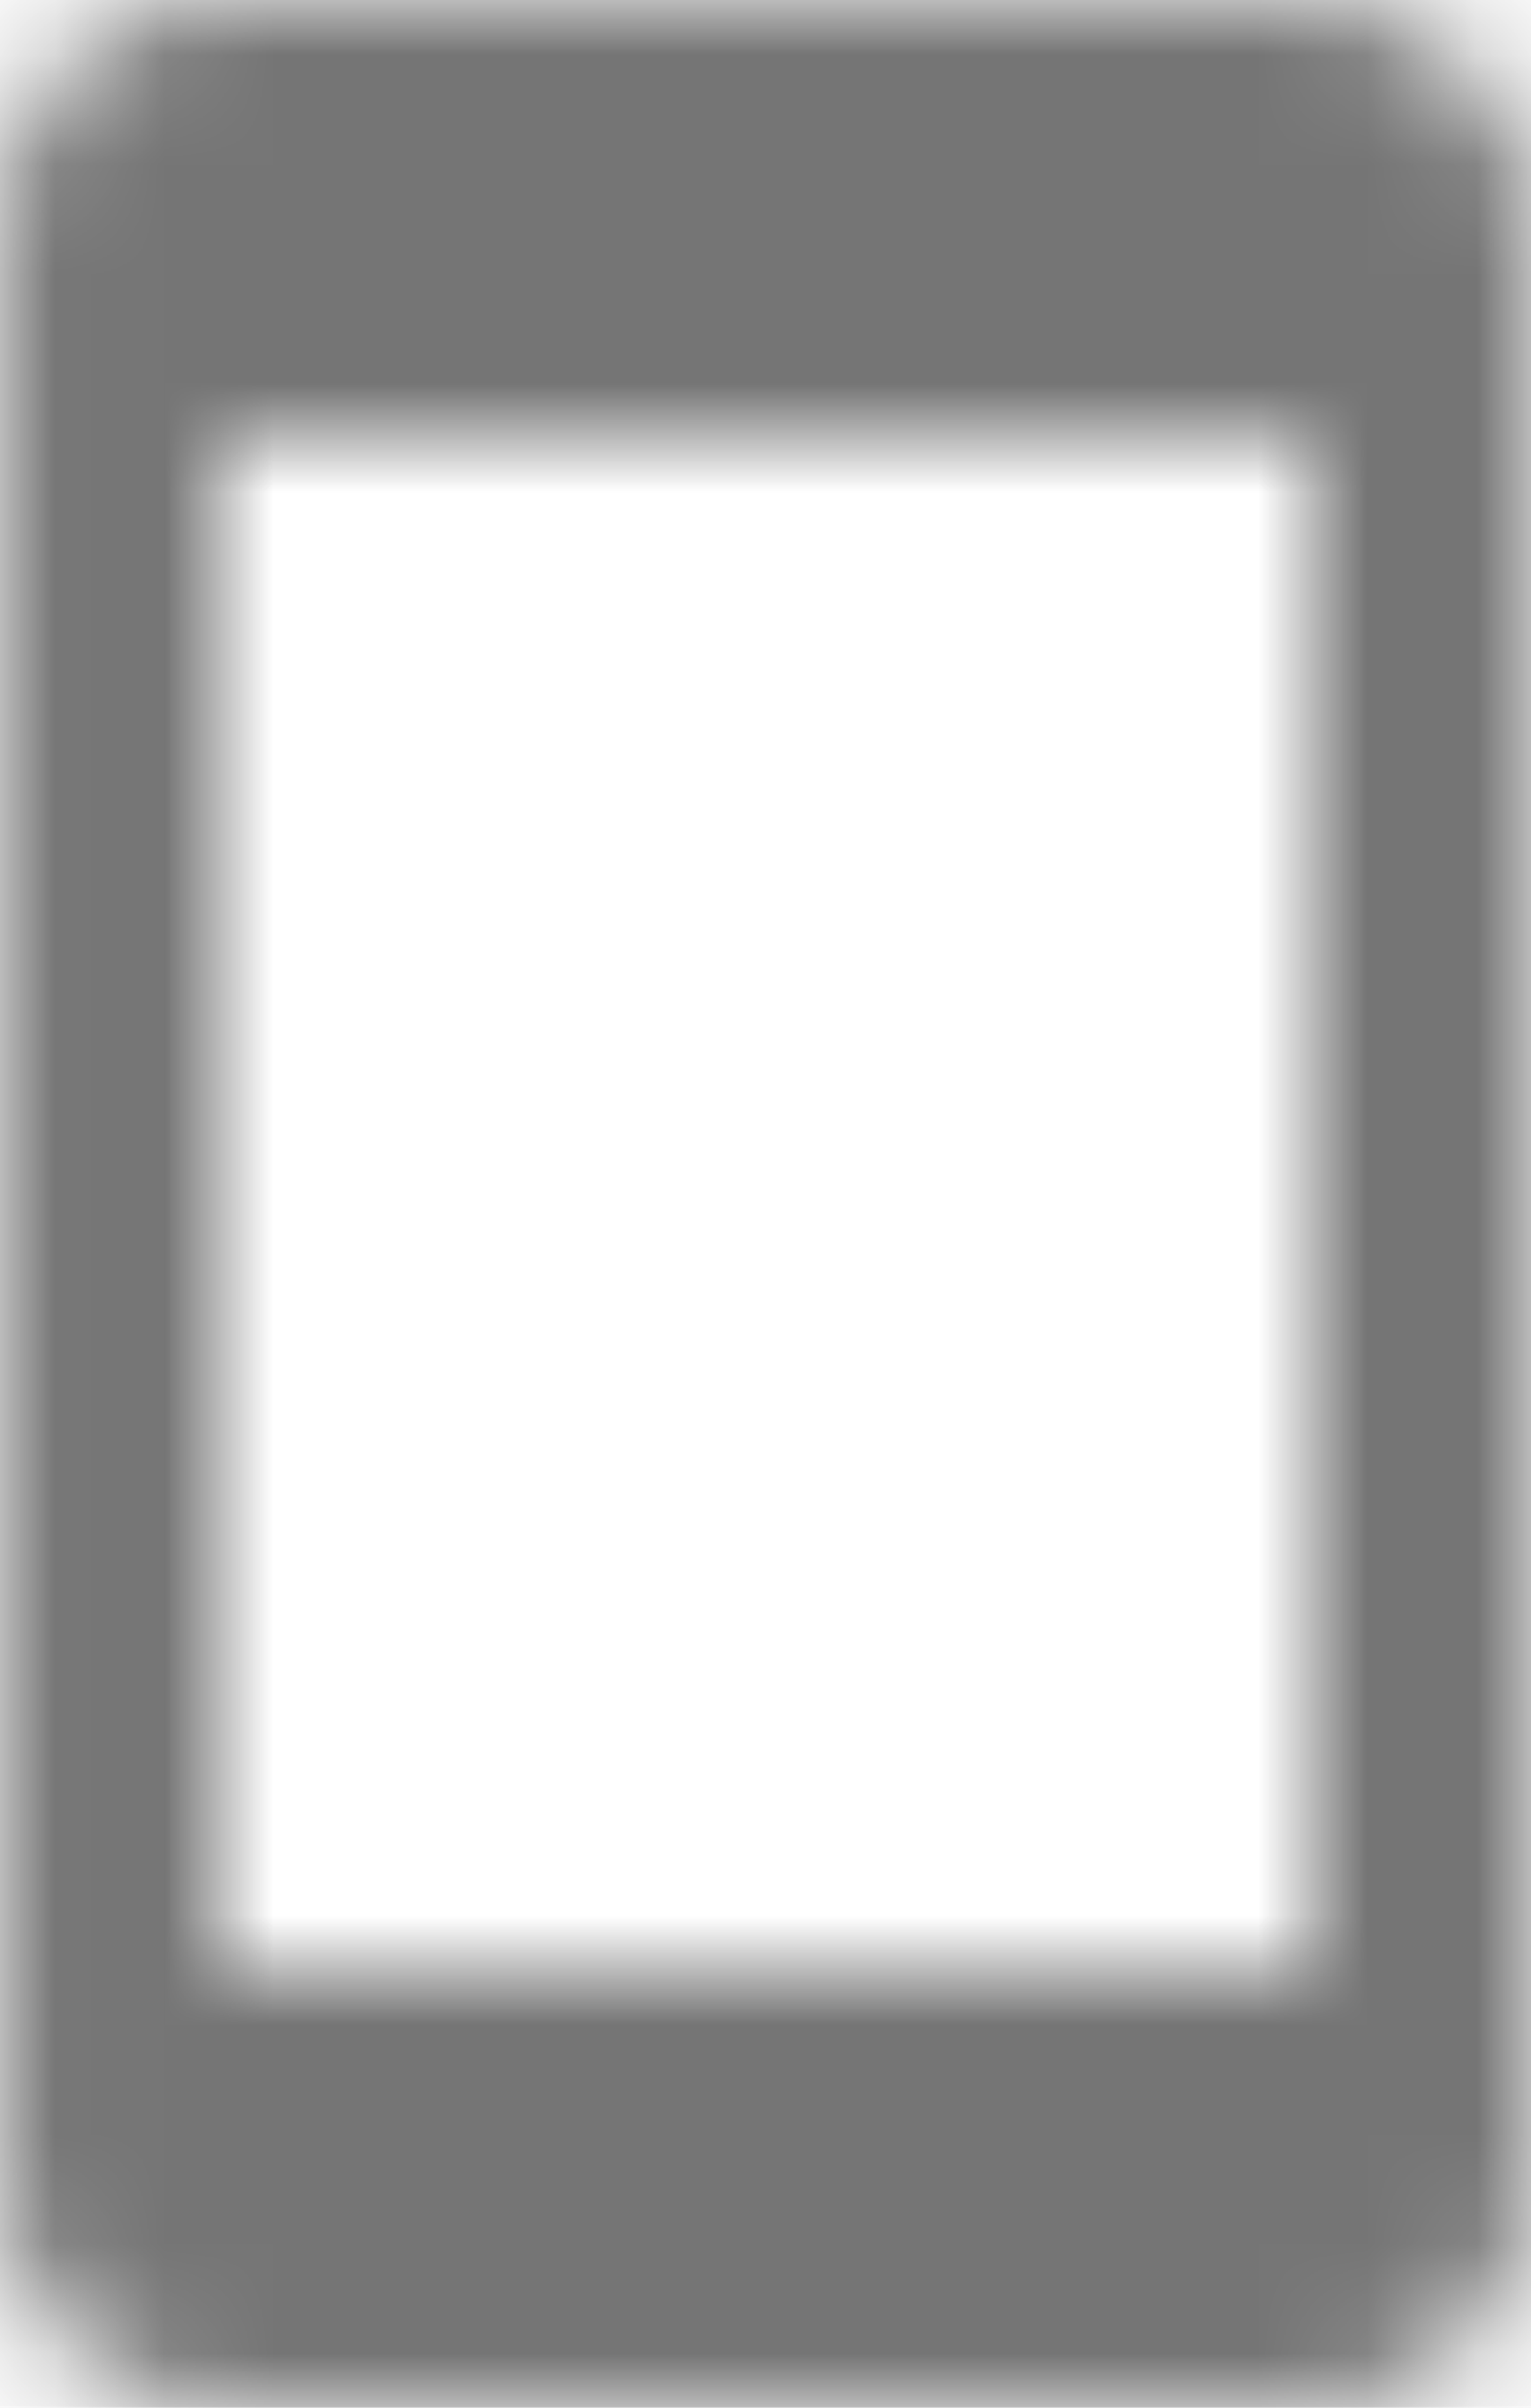 <?xml version="1.0" encoding="UTF-8"?>
<svg width="14px" height="22px" viewBox="0 0 14 22" version="1.1" xmlns="http://www.w3.org/2000/svg" xmlns:xlink="http://www.w3.org/1999/xlink">
    <title>Icn_sns_link</title>
    <defs>
        <path d="M17,1.01 L7,1 C5.9,1 5.01,1.9 5.01,3 L5.01,21 C5.01,22.1 5.9,23 7,23 L17,23 C18.1,23 19,22.1 19,21 L19,3 C19,1.9 18.1,1.01 17,1.01 L17,1.01 Z M17,19 L7,19 L7,5 L17,5 L17,19 L17,19 Z" id="path-1"></path>
    </defs>
    <g id="ch01_Login" stroke="none" stroke-width="1" fill="none" fill-rule="evenodd">
        <g id="LNB/LNB-Group" transform="translate(-5, -170)">
            <g id="Group" transform="translate(0, 11)">
                <g id="LNB/1depth/icon+text-Copy-3" transform="translate(0, 144)">
                    <g id="ICON" transform="translate(0, 14)">
                        <polygon id="Base" points="-4.9999997e-08 -4.9999926e-08 24 -4.9999926e-08 24 24 -4.9999997e-08 24"></polygon>
                        <mask id="mask-2" fill="white">
                            <use xlink:href="#path-1"></use>
                        </mask>
                        <g id="Icon" fill-rule="nonzero"></g>
                        <rect id="↳-🎨-Color" fill="#757575" mask="url(#mask-2)" x="0" y="0" width="24" height="24"></rect>
                    </g>
                </g>
            </g>
        </g>
    </g>
</svg>